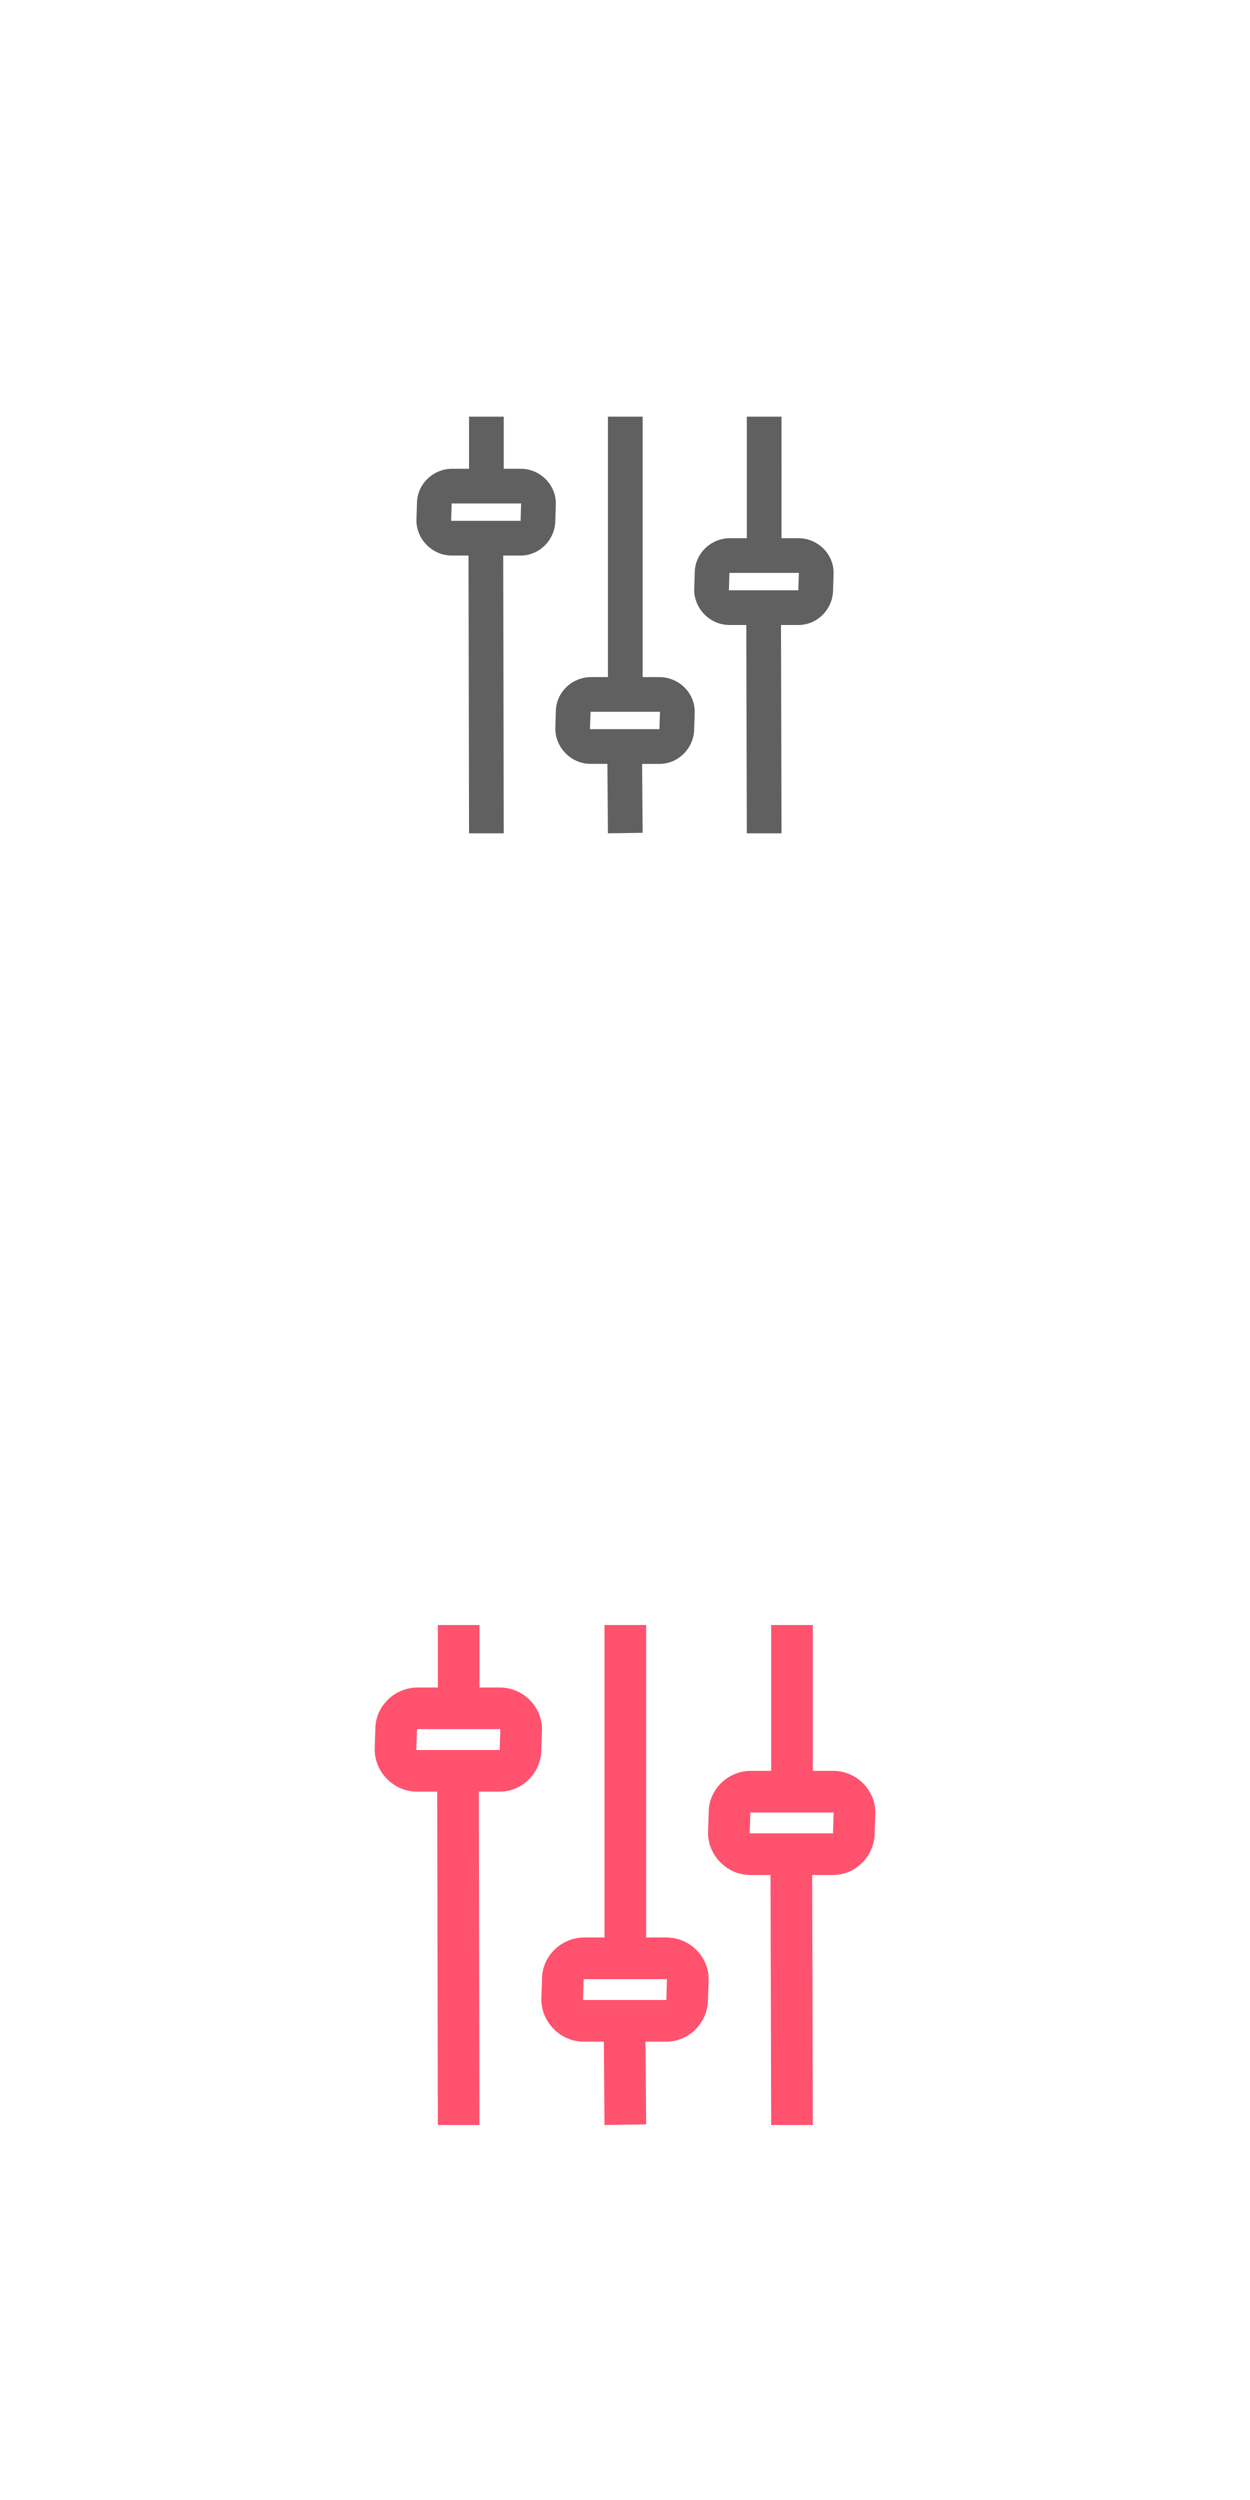 <?xml version="1.0" encoding="utf-8"?>
<!-- Generator: Adobe Illustrator 16.0.3, SVG Export Plug-In . SVG Version: 6.00 Build 0)  -->
<!DOCTYPE svg PUBLIC "-//W3C//DTD SVG 1.1//EN" "http://www.w3.org/Graphics/SVG/1.1/DTD/svg11.dtd">
<svg version="1.1" id="Ebene_1" xmlns="http://www.w3.org/2000/svg" xmlns:xlink="http://www.w3.org/1999/xlink" x="0px" y="0px"
	 width="60px" height="120px" viewBox="0 0 60 120" enable-background="new 0 0 60 120" xml:space="preserve">
<title>Location Off</title>
<desc>Created with Sketch.</desc>
<path fill="#FF526E" d="M21.016,78v3h-0.969c-1.106,0-2.031,0.894-2.031,2l-0.031,0.938v0.031c0,1.106,0.925,2.031,2.031,2.031
	h0.969l0.031,16h2l-0.031-16h1c1.096,0,1.983-0.907,2-2c0-0.011,0-0.021,0-0.031l0.031-0.938V83c0-1.106-0.925-2-2.031-2h-0.969v-3
	H21.016z M29.016,78v15h-0.969c-1.106,0-2.031,0.894-2.031,2l-0.031,0.938v0.031c0,1.106,0.925,2.031,2.031,2.031h0.969l0.031,4
	l2-0.031L30.984,98h1c1.096,0,1.982-0.907,2-2c0-0.011,0-0.021,0-0.031l0.031-0.938V95c0-1.106-0.925-2-2.031-2h-0.969V78H29.016z
	 M37.016,78v7h-0.969c-1.106,0-2.031,0.894-2.031,2l-0.031,0.938v0.031c0,1.106,0.925,2.031,2.031,2.031h0.969l0.031,12h2l-0.031-12
	h1c1.096,0,1.982-0.907,2-2c0-0.011,0-0.021,0-0.031l0.031-0.938V87c0-1.106-0.925-2-2.031-2h-0.969v-7H37.016z M20.016,83
	c0-0.025,0.006,0,0.031,0h0.969h2h0.969c0.025,0,0.031-0.025,0.031,0l-0.031,0.938v0.031c0,0.025,0.025,0.031,0,0.031h-3.969
	c-0.013,0-0.028,0.003-0.031,0v-0.031l0.031-0.938V83z M36.016,87c0-0.025,0.006,0,0.031,0h3.938c0.025,0,0.031-0.025,0.031,0
	l-0.031,0.938v0.031c0,0.025,0.025,0.031,0,0.031h-3.969c-0.013,0-0.028,0.003-0.031,0v-0.031l0.031-0.938V87z M28.016,95
	c0-0.025,0.006,0,0.031,0h3.938c0.025,0,0.031-0.025,0.031,0l-0.031,0.938v0.031c0,0.025,0.025,0.031,0,0.031h-3.969
	c-0.013,0-0.028,0.003-0.031,0v-0.031l0.031-0.938V95z"/>
<path fill="#606060" d="M22.514,20v2.5h-0.808c-0.922,0-1.692,0.745-1.692,1.667l-0.026,0.781v0.026
	c0,0.922,0.771,1.692,1.692,1.692h0.808L22.514,40h1.666l-0.025-13.333h0.833c0.913,0,1.652-0.756,1.667-1.667
	c0-0.009,0-0.017,0-0.026l0.025-0.781v-0.026c0-0.922-0.771-1.667-1.692-1.667H24.18V20H22.514z M29.18,20v12.5h-0.807
	c-0.923,0-1.693,0.744-1.693,1.667l-0.025,0.781v0.025c0,0.923,0.771,1.693,1.692,1.693h0.808L29.18,40l1.667-0.026l-0.026-3.307
	h0.833c0.914,0,1.652-0.757,1.667-1.667c0-0.009,0-0.018,0-0.026l0.026-0.781v-0.025c0-0.923-0.771-1.667-1.693-1.667h-0.807V20
	H29.18z M35.847,20v5.833h-0.808c-0.922,0-1.692,0.744-1.692,1.667l-0.026,0.781v0.026c0,0.922,0.771,1.693,1.692,1.693h0.808
	l0.026,10h1.666l-0.025-10h0.833c0.913,0,1.652-0.756,1.667-1.667c0-0.009,0-0.018,0-0.026l0.025-0.781V27.5
	c0-0.922-0.771-1.667-1.692-1.667h-0.808V20H35.847z M21.68,24.167c0-0.021,0.005,0,0.026,0h0.808h1.666h0.808
	c0.021,0,0.026-0.021,0.026,0l-0.026,0.781v0.026c0,0.021,0.021,0.026,0,0.026H21.68c-0.011,0-0.023,0.002-0.025,0v-0.026
	l0.025-0.781V24.167z M35.013,27.5c0-0.021,0.005,0,0.026,0h3.281c0.021,0,0.026-0.021,0.026,0l-0.026,0.781v0.026
	c0,0.021,0.021,0.026,0,0.026h-3.308c-0.011,0-0.023,0.002-0.025,0v-0.026l0.025-0.781V27.5z M28.347,34.167
	c0-0.021,0.005,0,0.026,0h3.28c0.021,0,0.026-0.021,0.026,0l-0.026,0.781v0.025c0,0.021,0.021,0.026,0,0.026h-3.307
	c-0.011,0-0.023,0.002-0.026,0v-0.026l0.026-0.781V34.167z"/>
</svg>
